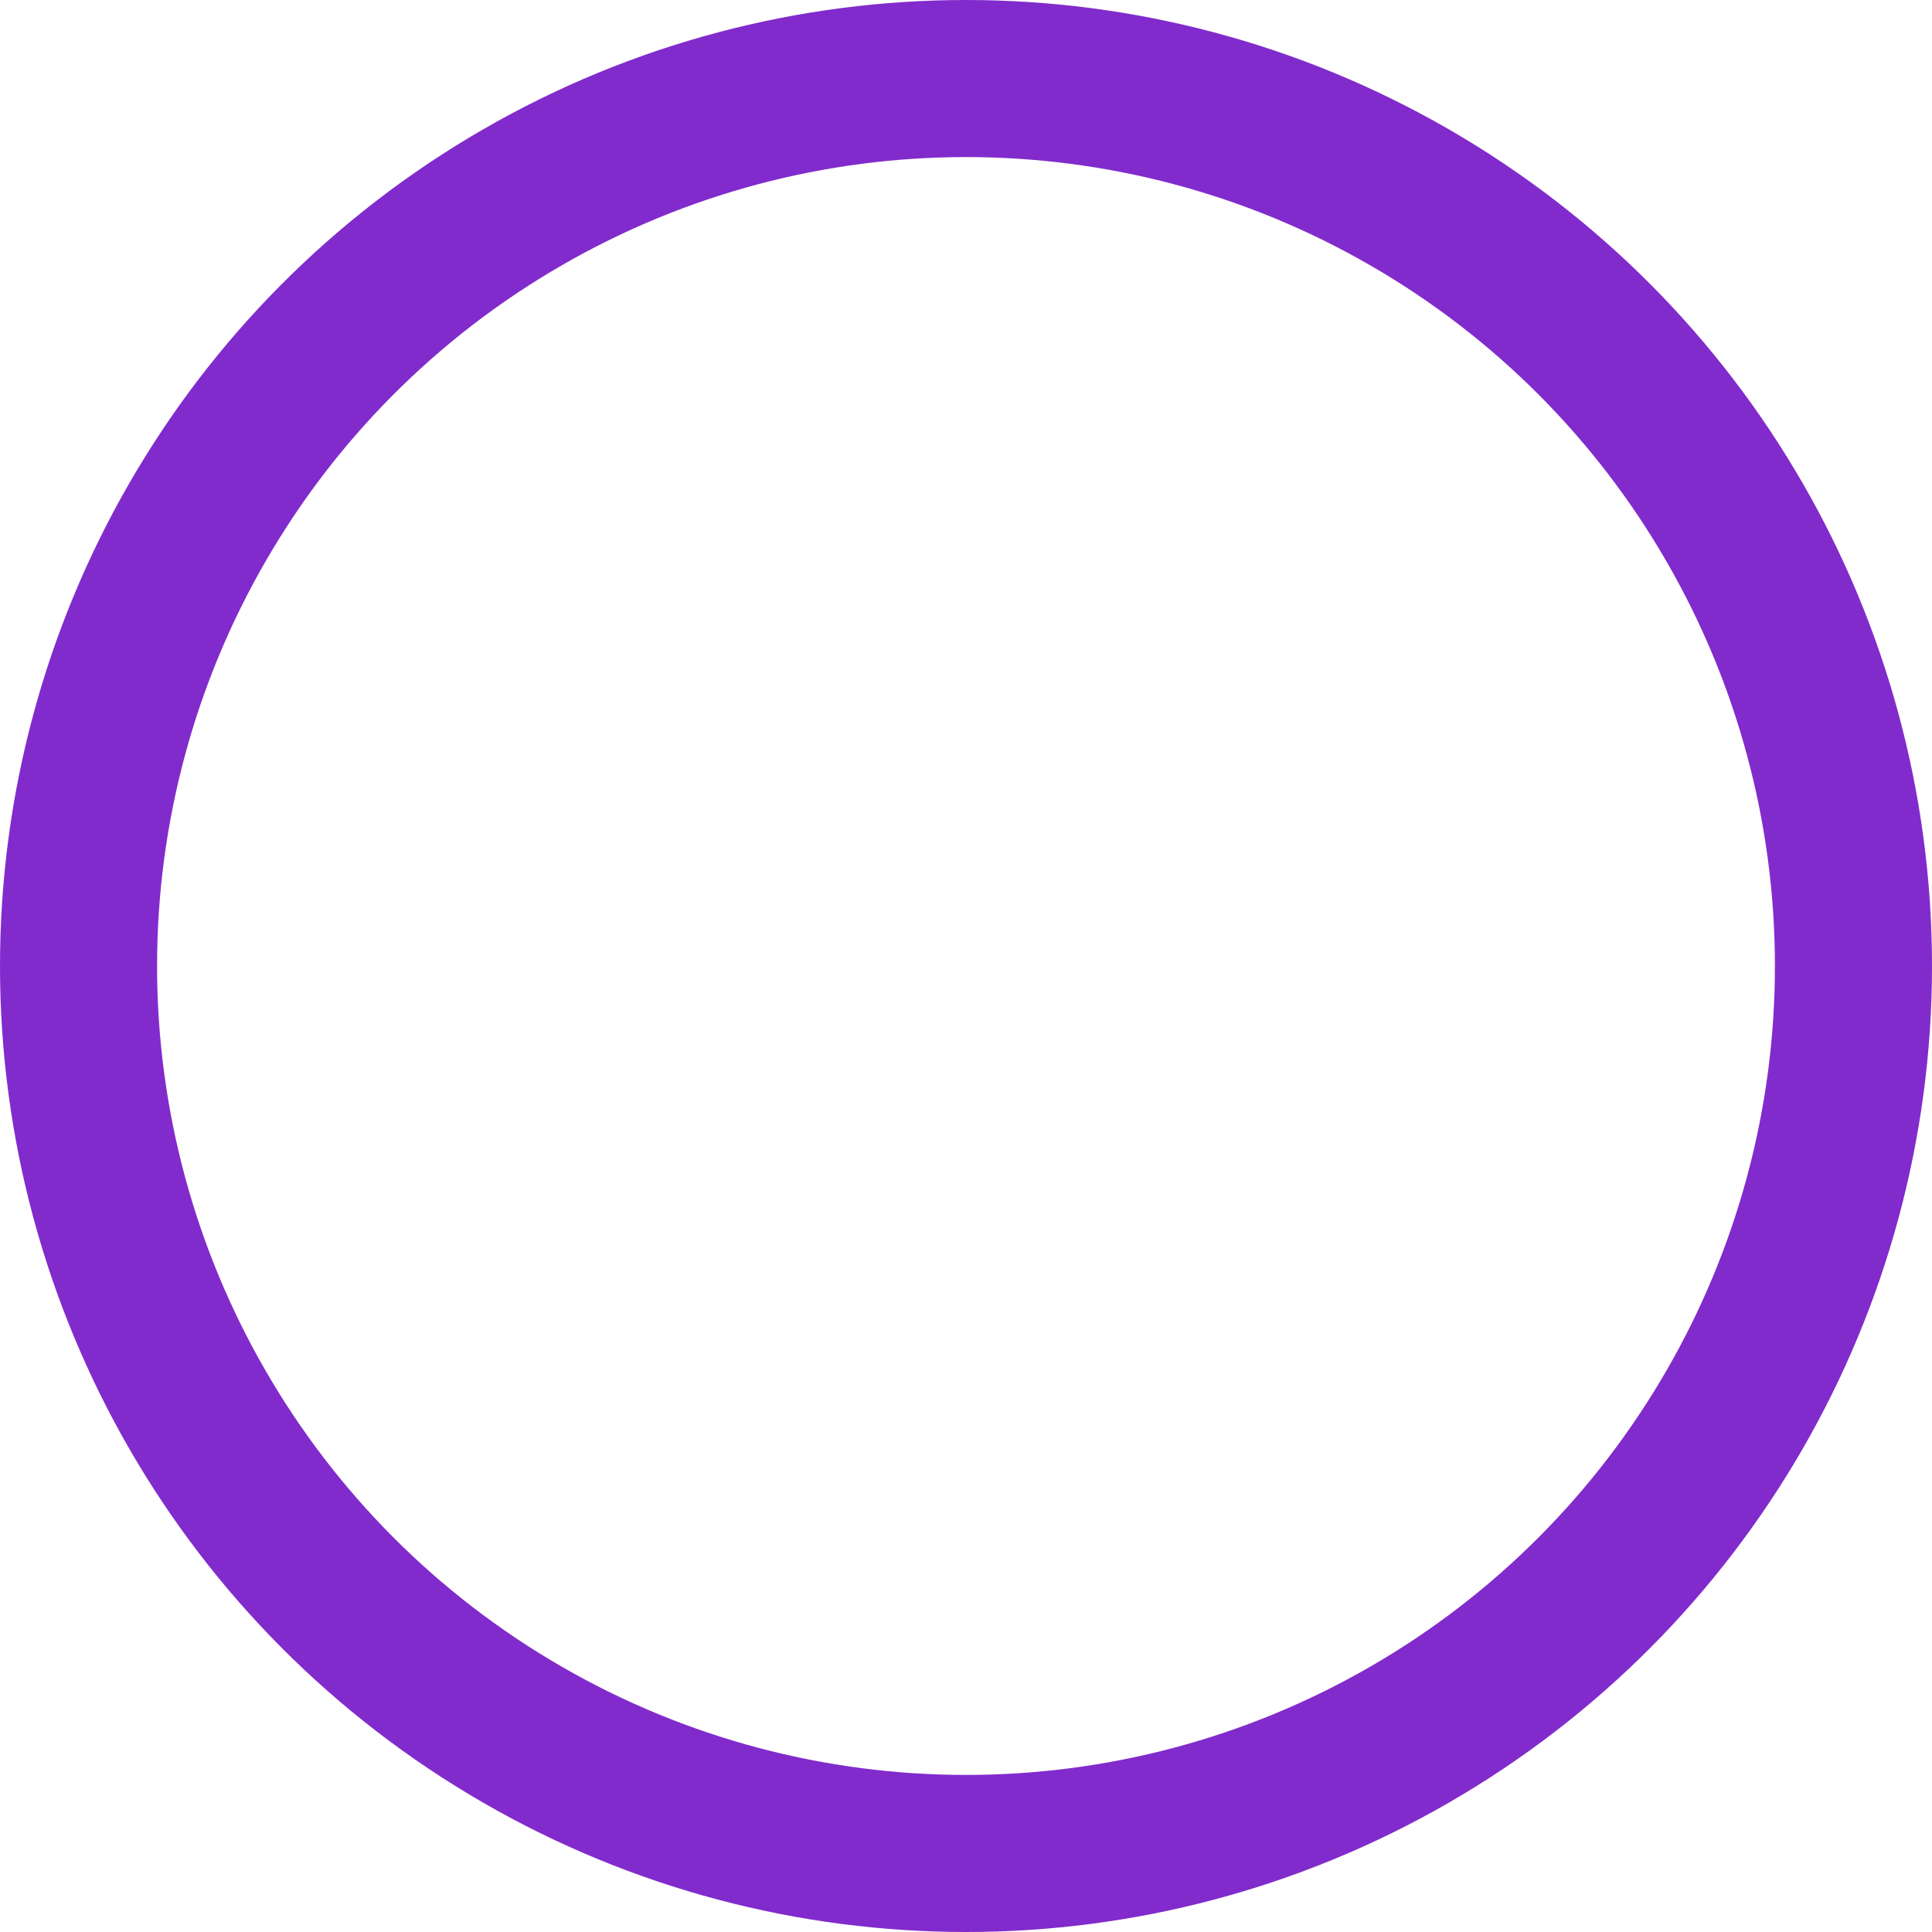 <?xml version="1.0" encoding="utf-8"?>
<!-- Generator: Adobe Illustrator 18.1.1, SVG Export Plug-In . SVG Version: 6.00 Build 0)  -->
<!DOCTYPE svg PUBLIC "-//W3C//DTD SVG 1.1//EN" "http://www.w3.org/Graphics/SVG/1.1/DTD/svg11.dtd">
<svg version="1.1" id="purple-donut" xmlns="http://www.w3.org/2000/svg" xmlns:xlink="http://www.w3.org/1999/xlink" x="0px"
	 y="0px" viewBox="0 0 123 123" enable-background="new 0 0 123 123" xml:space="preserve">
<circle fill="none" stroke="#812BCC" stroke-width="10" stroke-linecap="round" stroke-miterlimit="10" cx="61.5" cy="61.5" r="56.5"/>
</svg>
